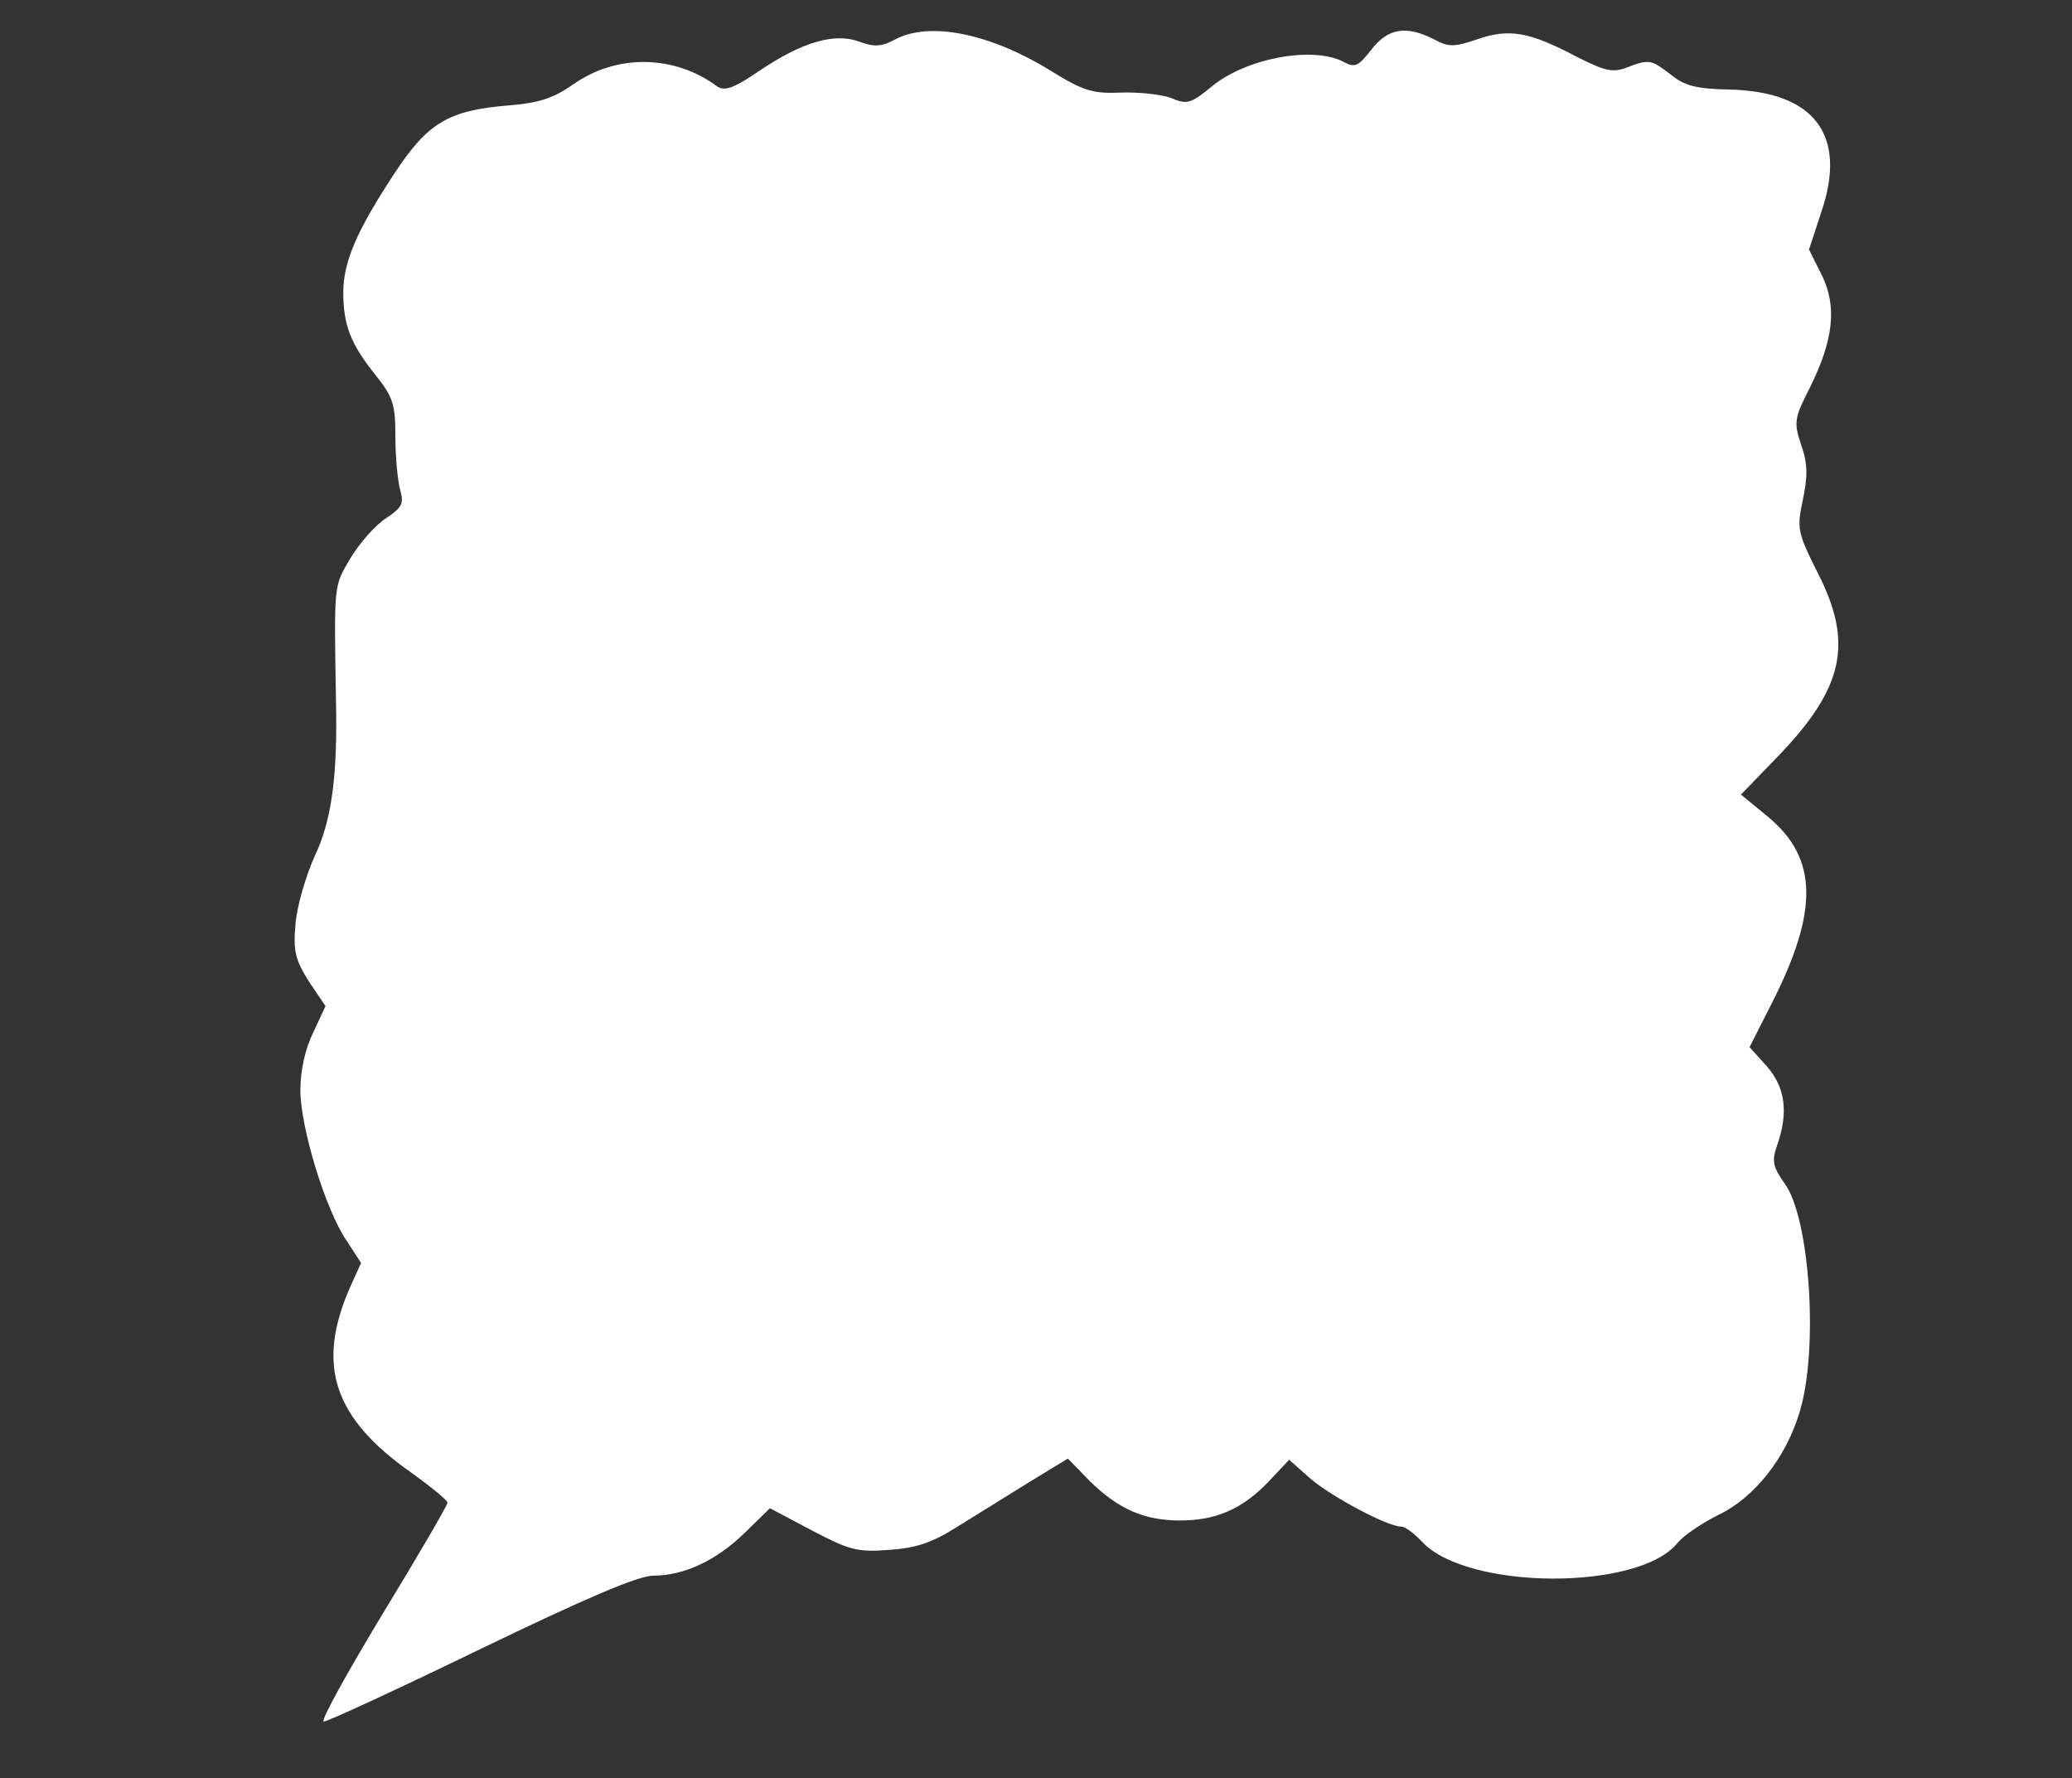 <svg version="1.0" xmlns="http://www.w3.org/2000/svg" width="338pt" height="290pt" viewBox="0 0 338 290" preserveAspectRatio="xMidYMid meet">

<rect x="0" y="0" width="338" height="290" fill="#333333" stroke="none"/>

<g transform="translate(0,290) scale(0.1,-0.1)" fill="#ffffff" stroke="none">
<path d="M1459 2835 c-21 -11 -33 -12 -57 -3 -40 15 -93 0 -164 -48 -41 -28 -56 -33 -68 -25 -70 52 -164 53 -234 4 -33 -23 -56 -31 -107 -35 -97 -8 -131 -28 -185 -110 -62 -94 -84 -145 -84 -195 0 -53 12 -84 52 -134 29 -36 33 -48 33 -102 0 -34 4 -73 8 -87 6 -21 3 -28 -23 -45 -17 -11 -43 -40 -58 -65 -28 -47 -27 -41 -24 -230 3 -125 -7 -198 -34 -255 -15 -33 -30 -84 -32 -113 -4 -44 0 -58 22 -93 l27 -40 -20 -43 c-13 -26 -21 -62 -21 -94 0 -61 41 -195 75 -245 l24 -37 -19 -42 c-54 -125 -26 -211 101 -300 32 -23 59 -45 59 -49 0 -4 -47 -85 -105 -180 -58 -96 -102 -175 -97 -177 4 -1 119 52 255 118 172 83 258 120 283 120 50 0 103 25 149 70 l41 40 68 -36 c61 -32 74 -36 126 -32 45 3 71 12 112 38 29 18 82 51 116 72 l64 39 36 -37 c46 -45 88 -64 147 -64 59 0 102 19 144 63 l34 36 35 -31 c34 -29 125 -78 148 -78 6 0 21 -11 34 -25 74 -79 355 -80 417 -1 10 12 40 32 66 45 59 28 111 94 133 169 31 103 16 317 -25 372 -19 27 -21 36 -12 62 19 54 13 95 -17 129 l-28 31 37 73 c76 150 74 235 -6 302 l-45 37 60 62 c108 112 124 185 65 300 -33 66 -34 72 -24 119 8 38 8 59 -3 90 -12 36 -11 43 14 92 39 78 45 133 20 184 l-21 42 20 61 c43 126 -11 197 -151 200 -52 1 -72 6 -94 24 -33 25 -35 26 -72 12 -23 -9 -36 -6 -83 18 -76 40 -109 46 -161 28 -38 -13 -47 -13 -71 0 -45 23 -75 18 -102 -17 -21 -27 -27 -30 -45 -20 -49 26 -157 7 -214 -39 -35 -29 -42 -31 -67 -20 -16 6 -53 10 -82 9 -47 -2 -62 3 -114 35 -100 62 -200 82 -256 51z" fill="#ffffff"/>
</g>
</svg>